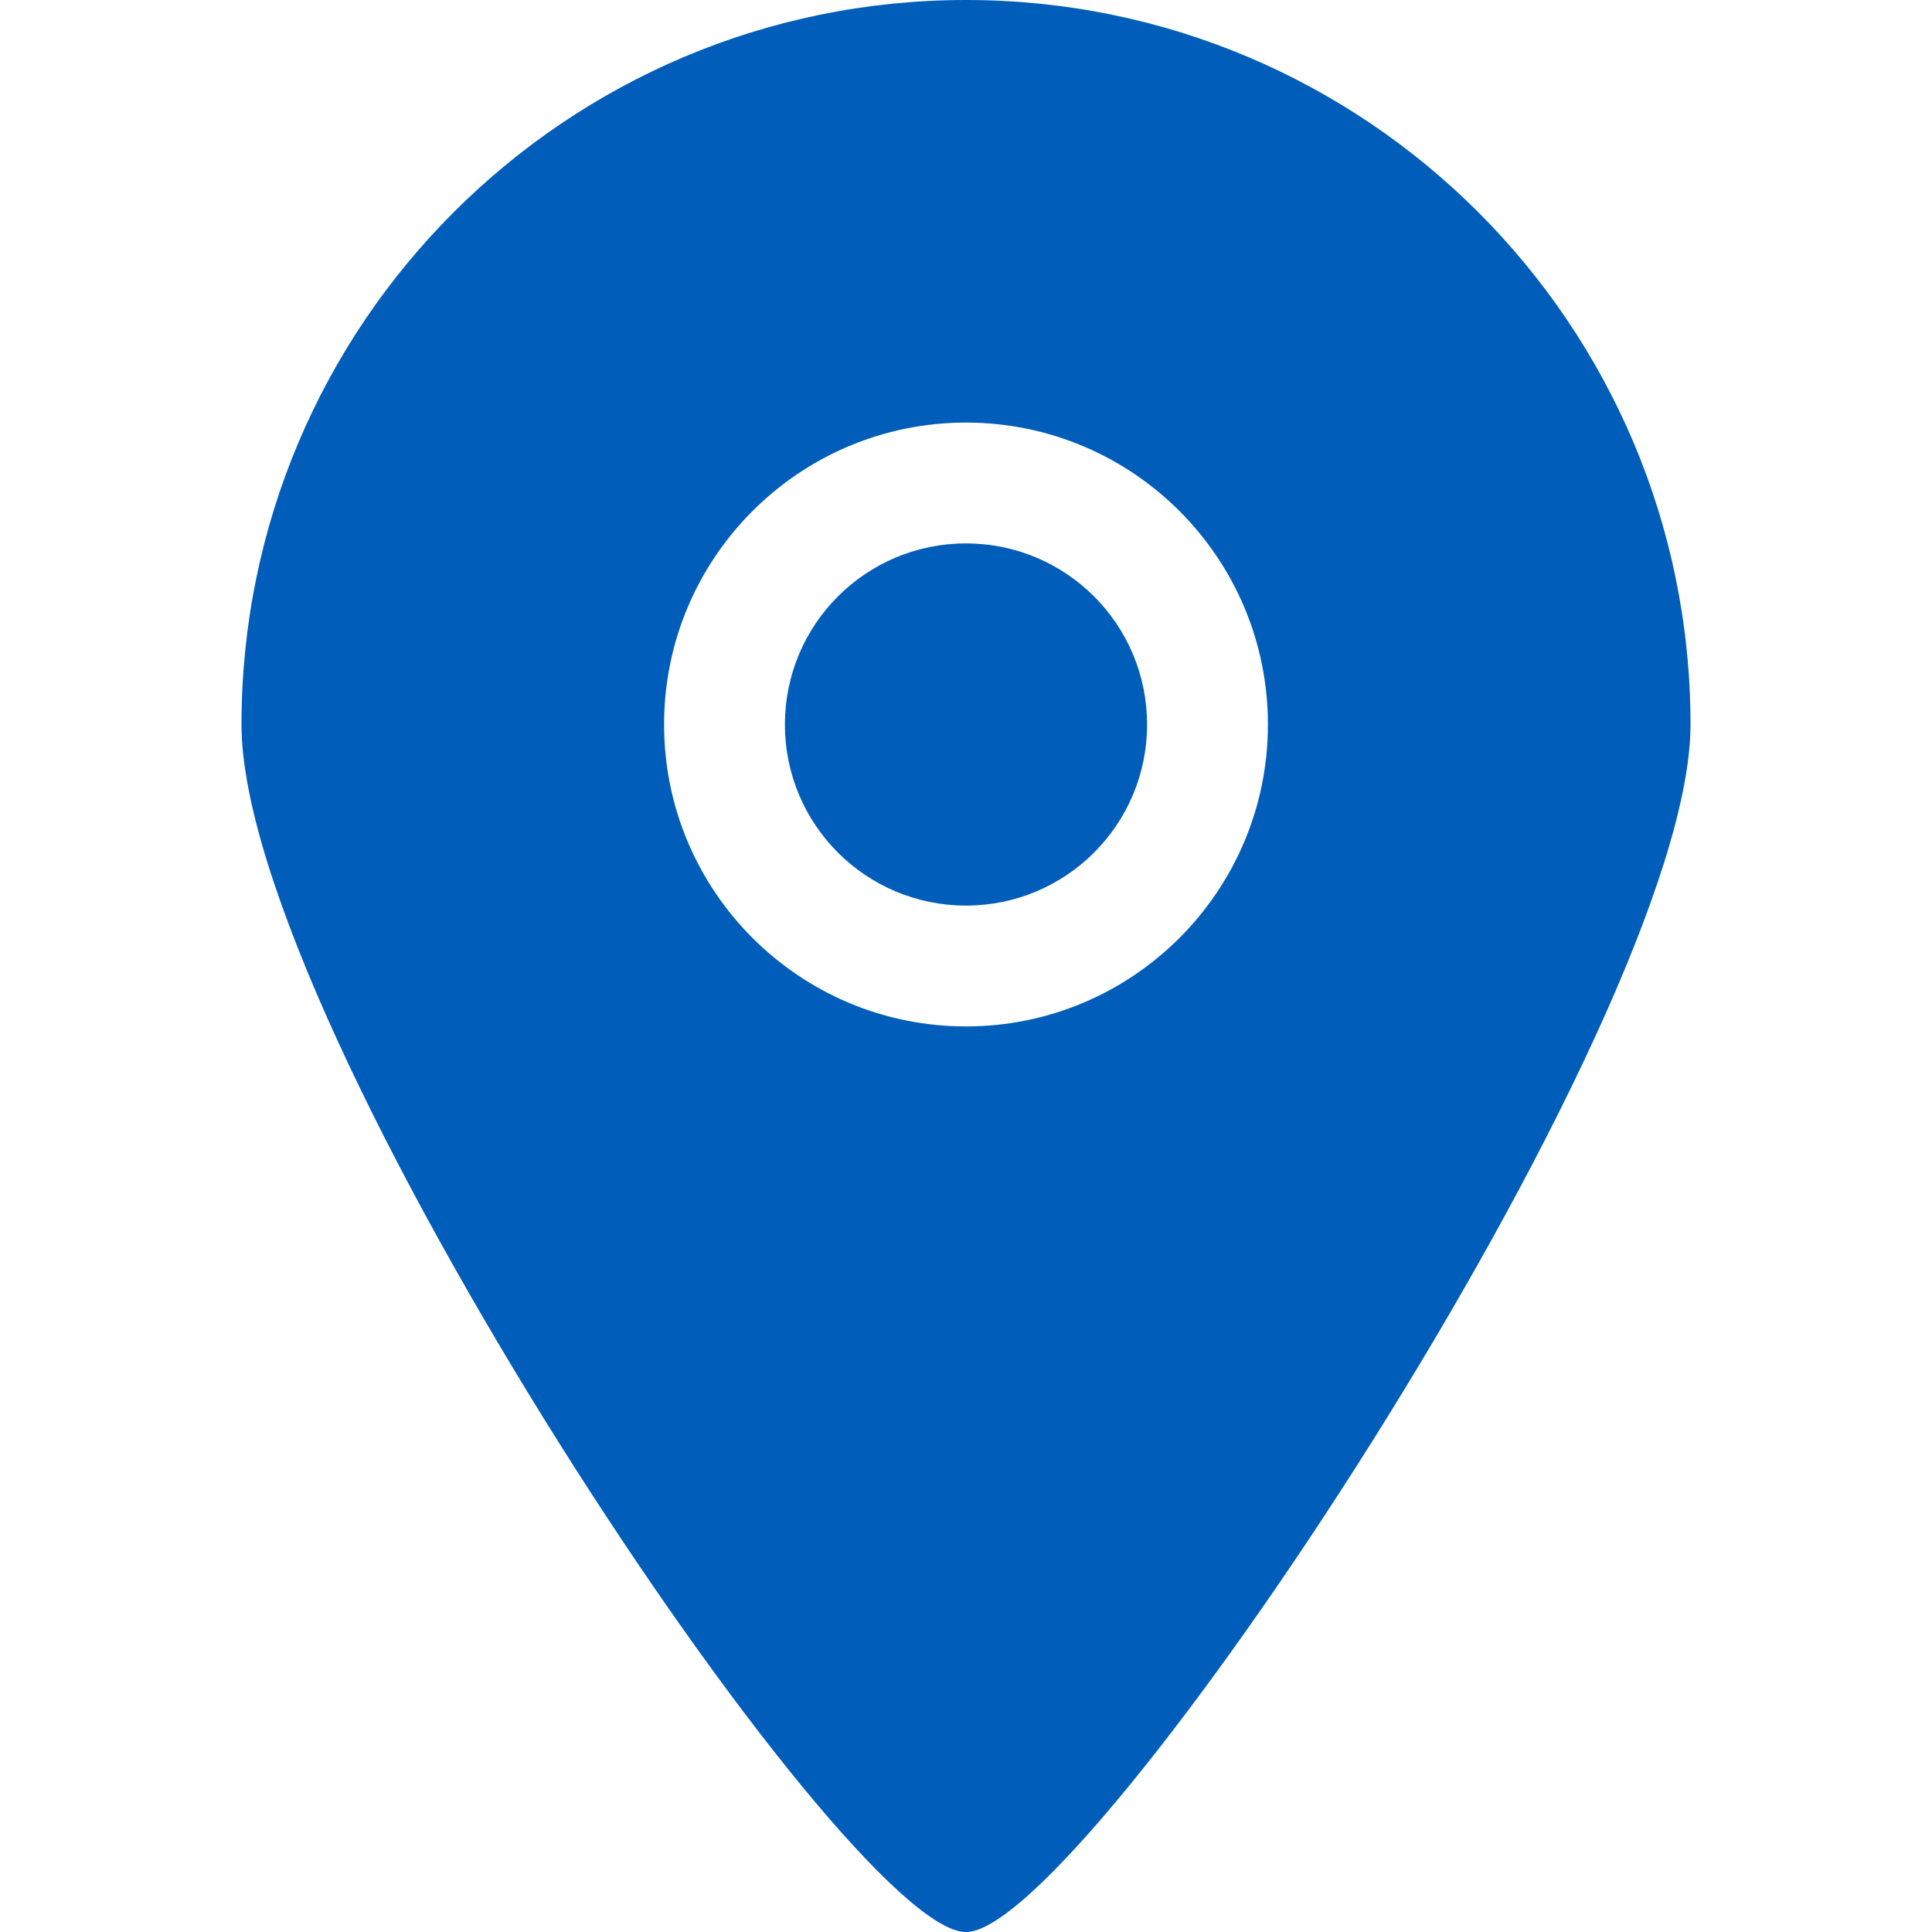 <svg width="11" height="11" viewBox="0 0 11 11" fill="none" xmlns="http://www.w3.org/2000/svg">
<g clip-path="url(#clip0_455_84)">
<path fill-rule="evenodd" clip-rule="evenodd" d="M5.5 3.094C4.93 3.094 4.469 3.555 4.469 4.125C4.469 4.695 4.93 5.156 5.5 5.156C6.07 5.156 6.531 4.695 6.531 4.125C6.531 3.555 6.07 3.094 5.5 3.094ZM5.5 5.844C4.551 5.844 3.781 5.074 3.781 4.125C3.781 3.176 4.551 2.406 5.5 2.406C6.449 2.406 7.219 3.176 7.219 4.125C7.219 5.074 6.449 5.844 5.5 5.844ZM5.5 0C3.222 0 1.375 1.847 1.375 4.125C1.375 5.85 4.814 11.004 5.5 11C6.175 11.004 9.625 5.827 9.625 4.125C9.625 1.847 7.778 0 5.5 0Z" fill="#005DBA"/>
</g>
<defs>
<clipPath id="clip0_455_84">
<rect width="11" height="11" fill="white"/>
</clipPath>
</defs>
</svg>
